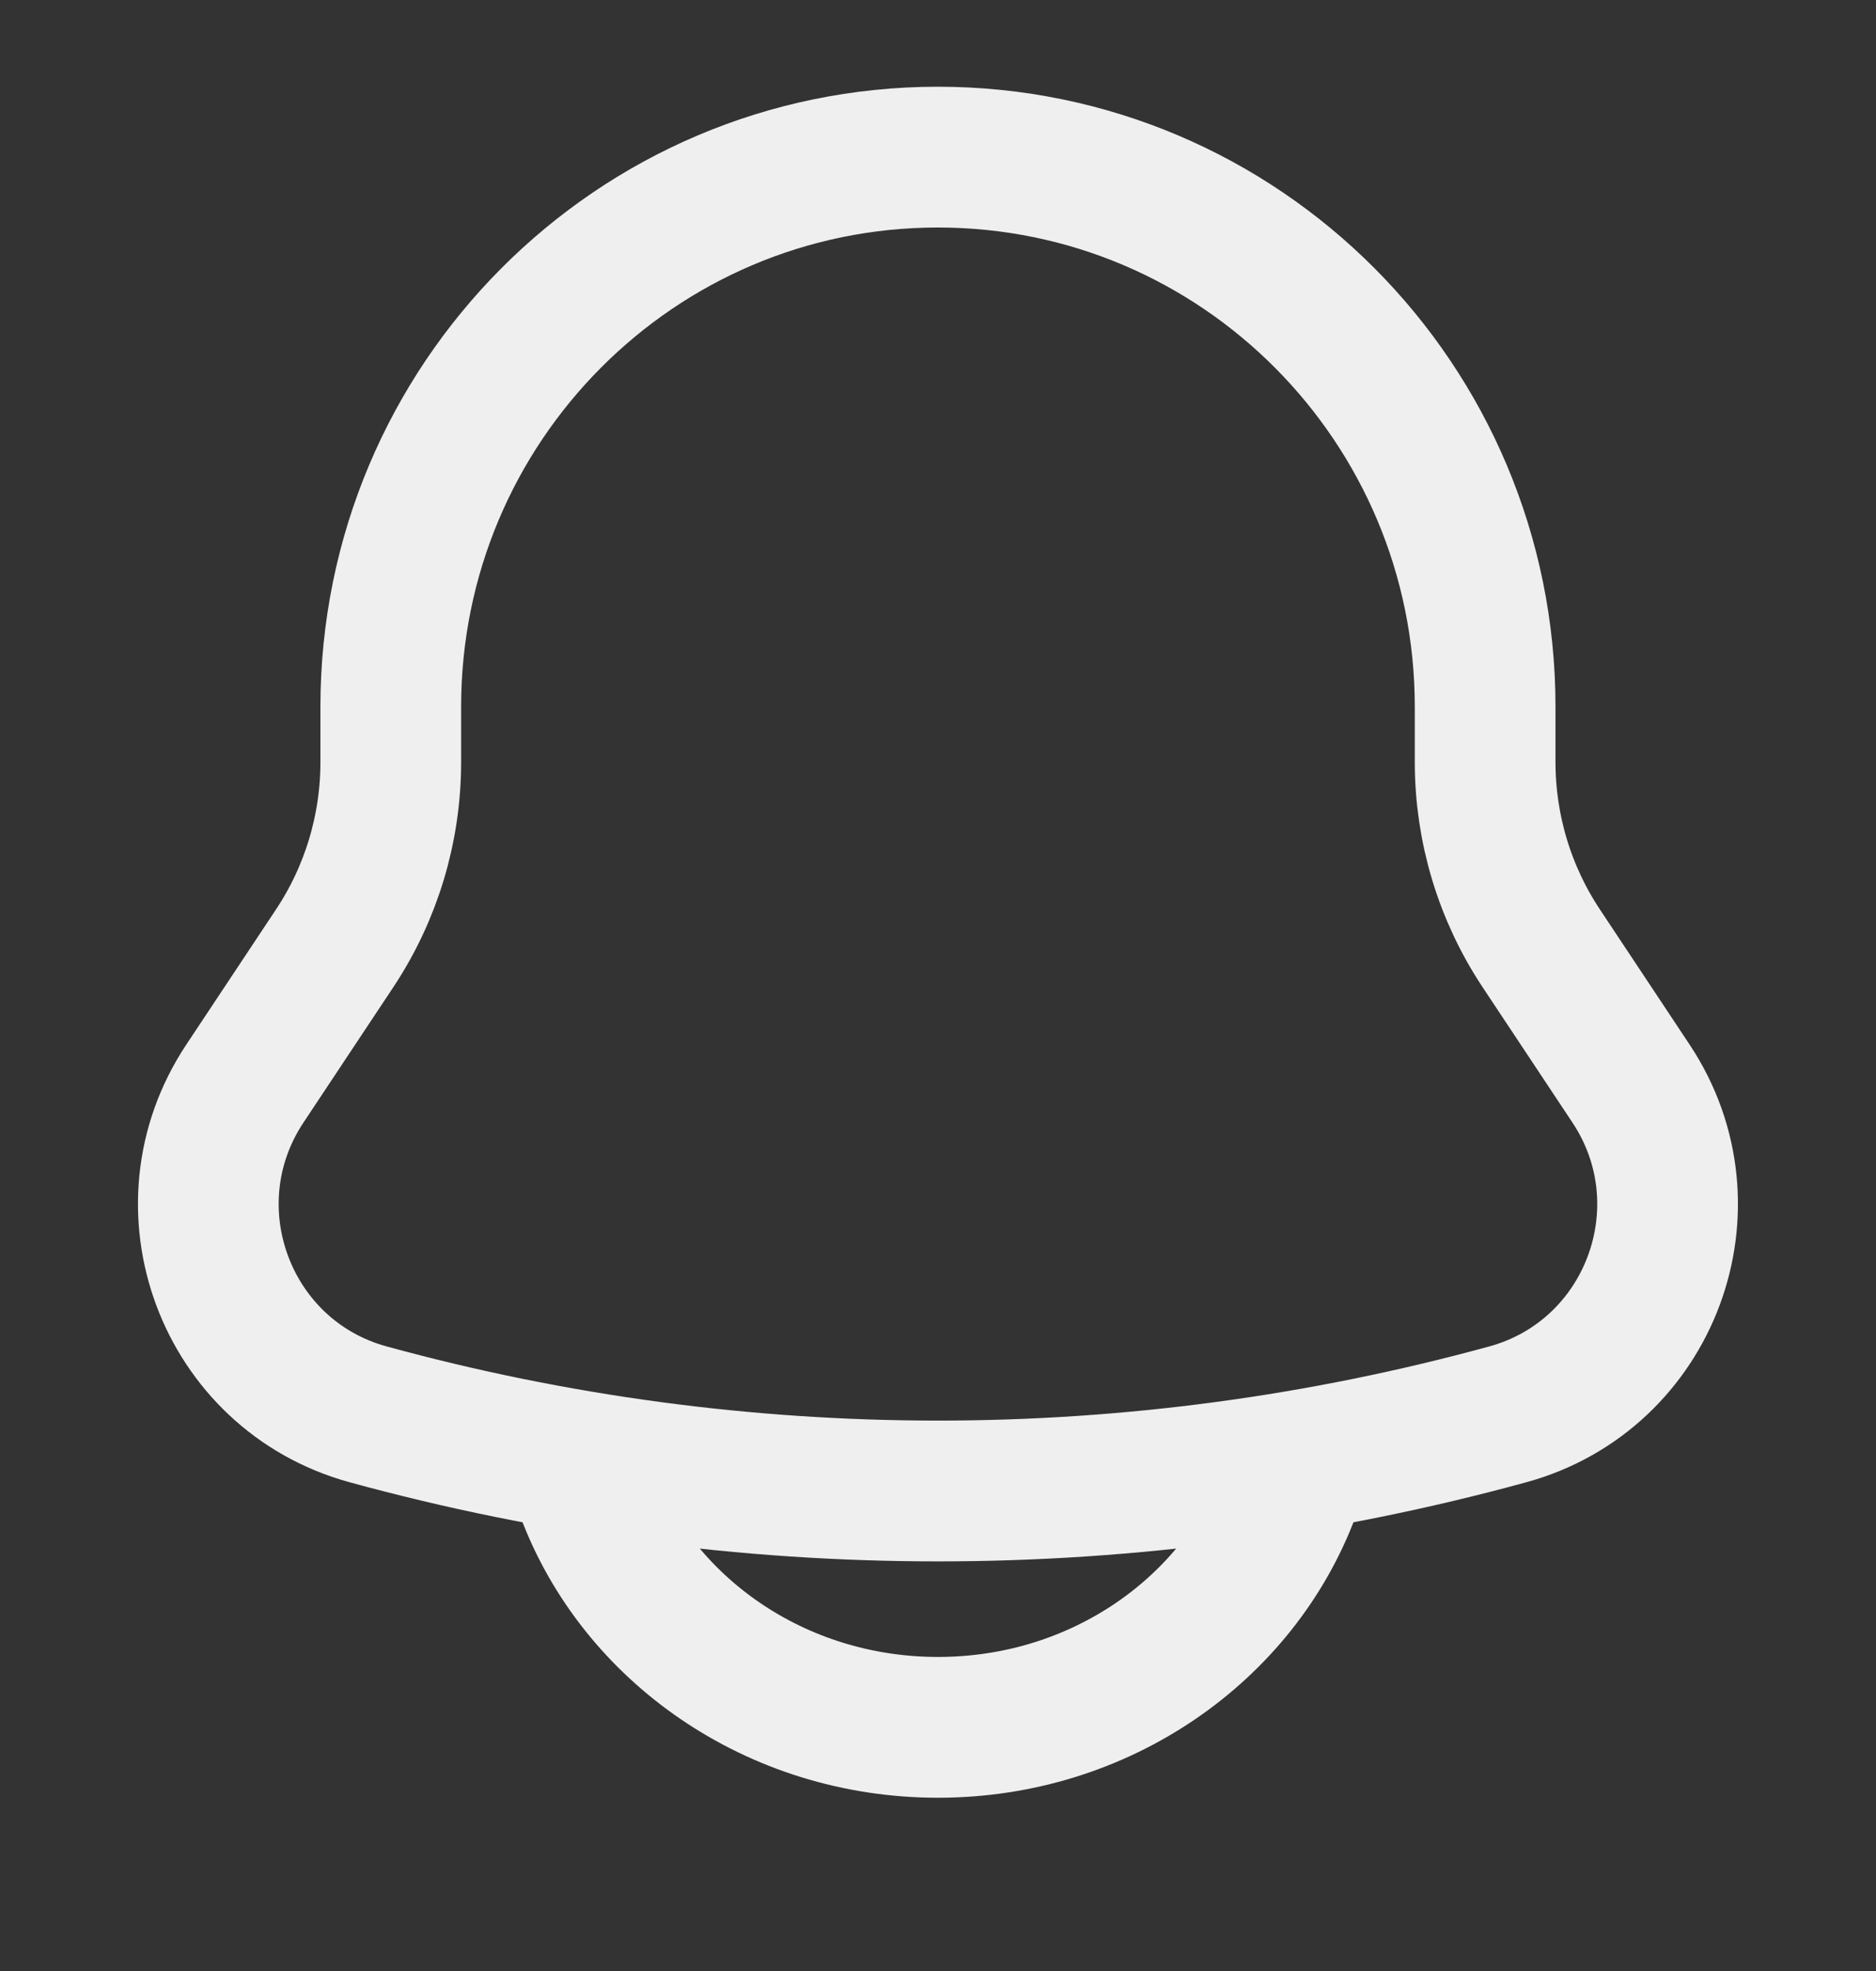 <svg width="20" height="21" viewBox="0 0 20 21" fill="none" xmlns="http://www.w3.org/2000/svg">
<rect x="0" y="0" width="20" height="21" fill="#333333" stroke="none"/>
<path d="M15.833 8.119V7.53C15.833 4.296 13.221 1.674 9.999 1.674C6.778 1.674 4.166 4.296 4.166 7.53V8.119C4.166 8.826 3.958 9.517 3.567 10.105L2.61 11.546C1.736 12.863 2.403 14.652 3.924 15.069C7.902 16.158 12.097 16.158 16.075 15.069C17.596 14.652 18.263 12.863 17.389 11.546L16.432 10.105C16.041 9.517 15.833 8.826 15.833 8.119Z" stroke="#efefef" stroke-width="1.5"/>
<path d="M6.25 15.895C6.796 17.357 8.269 18.404 10 18.404C11.731 18.404 13.204 17.357 13.75 15.895" stroke="#efefef" stroke-width="1.5" stroke-linecap="round"/>
</svg>
